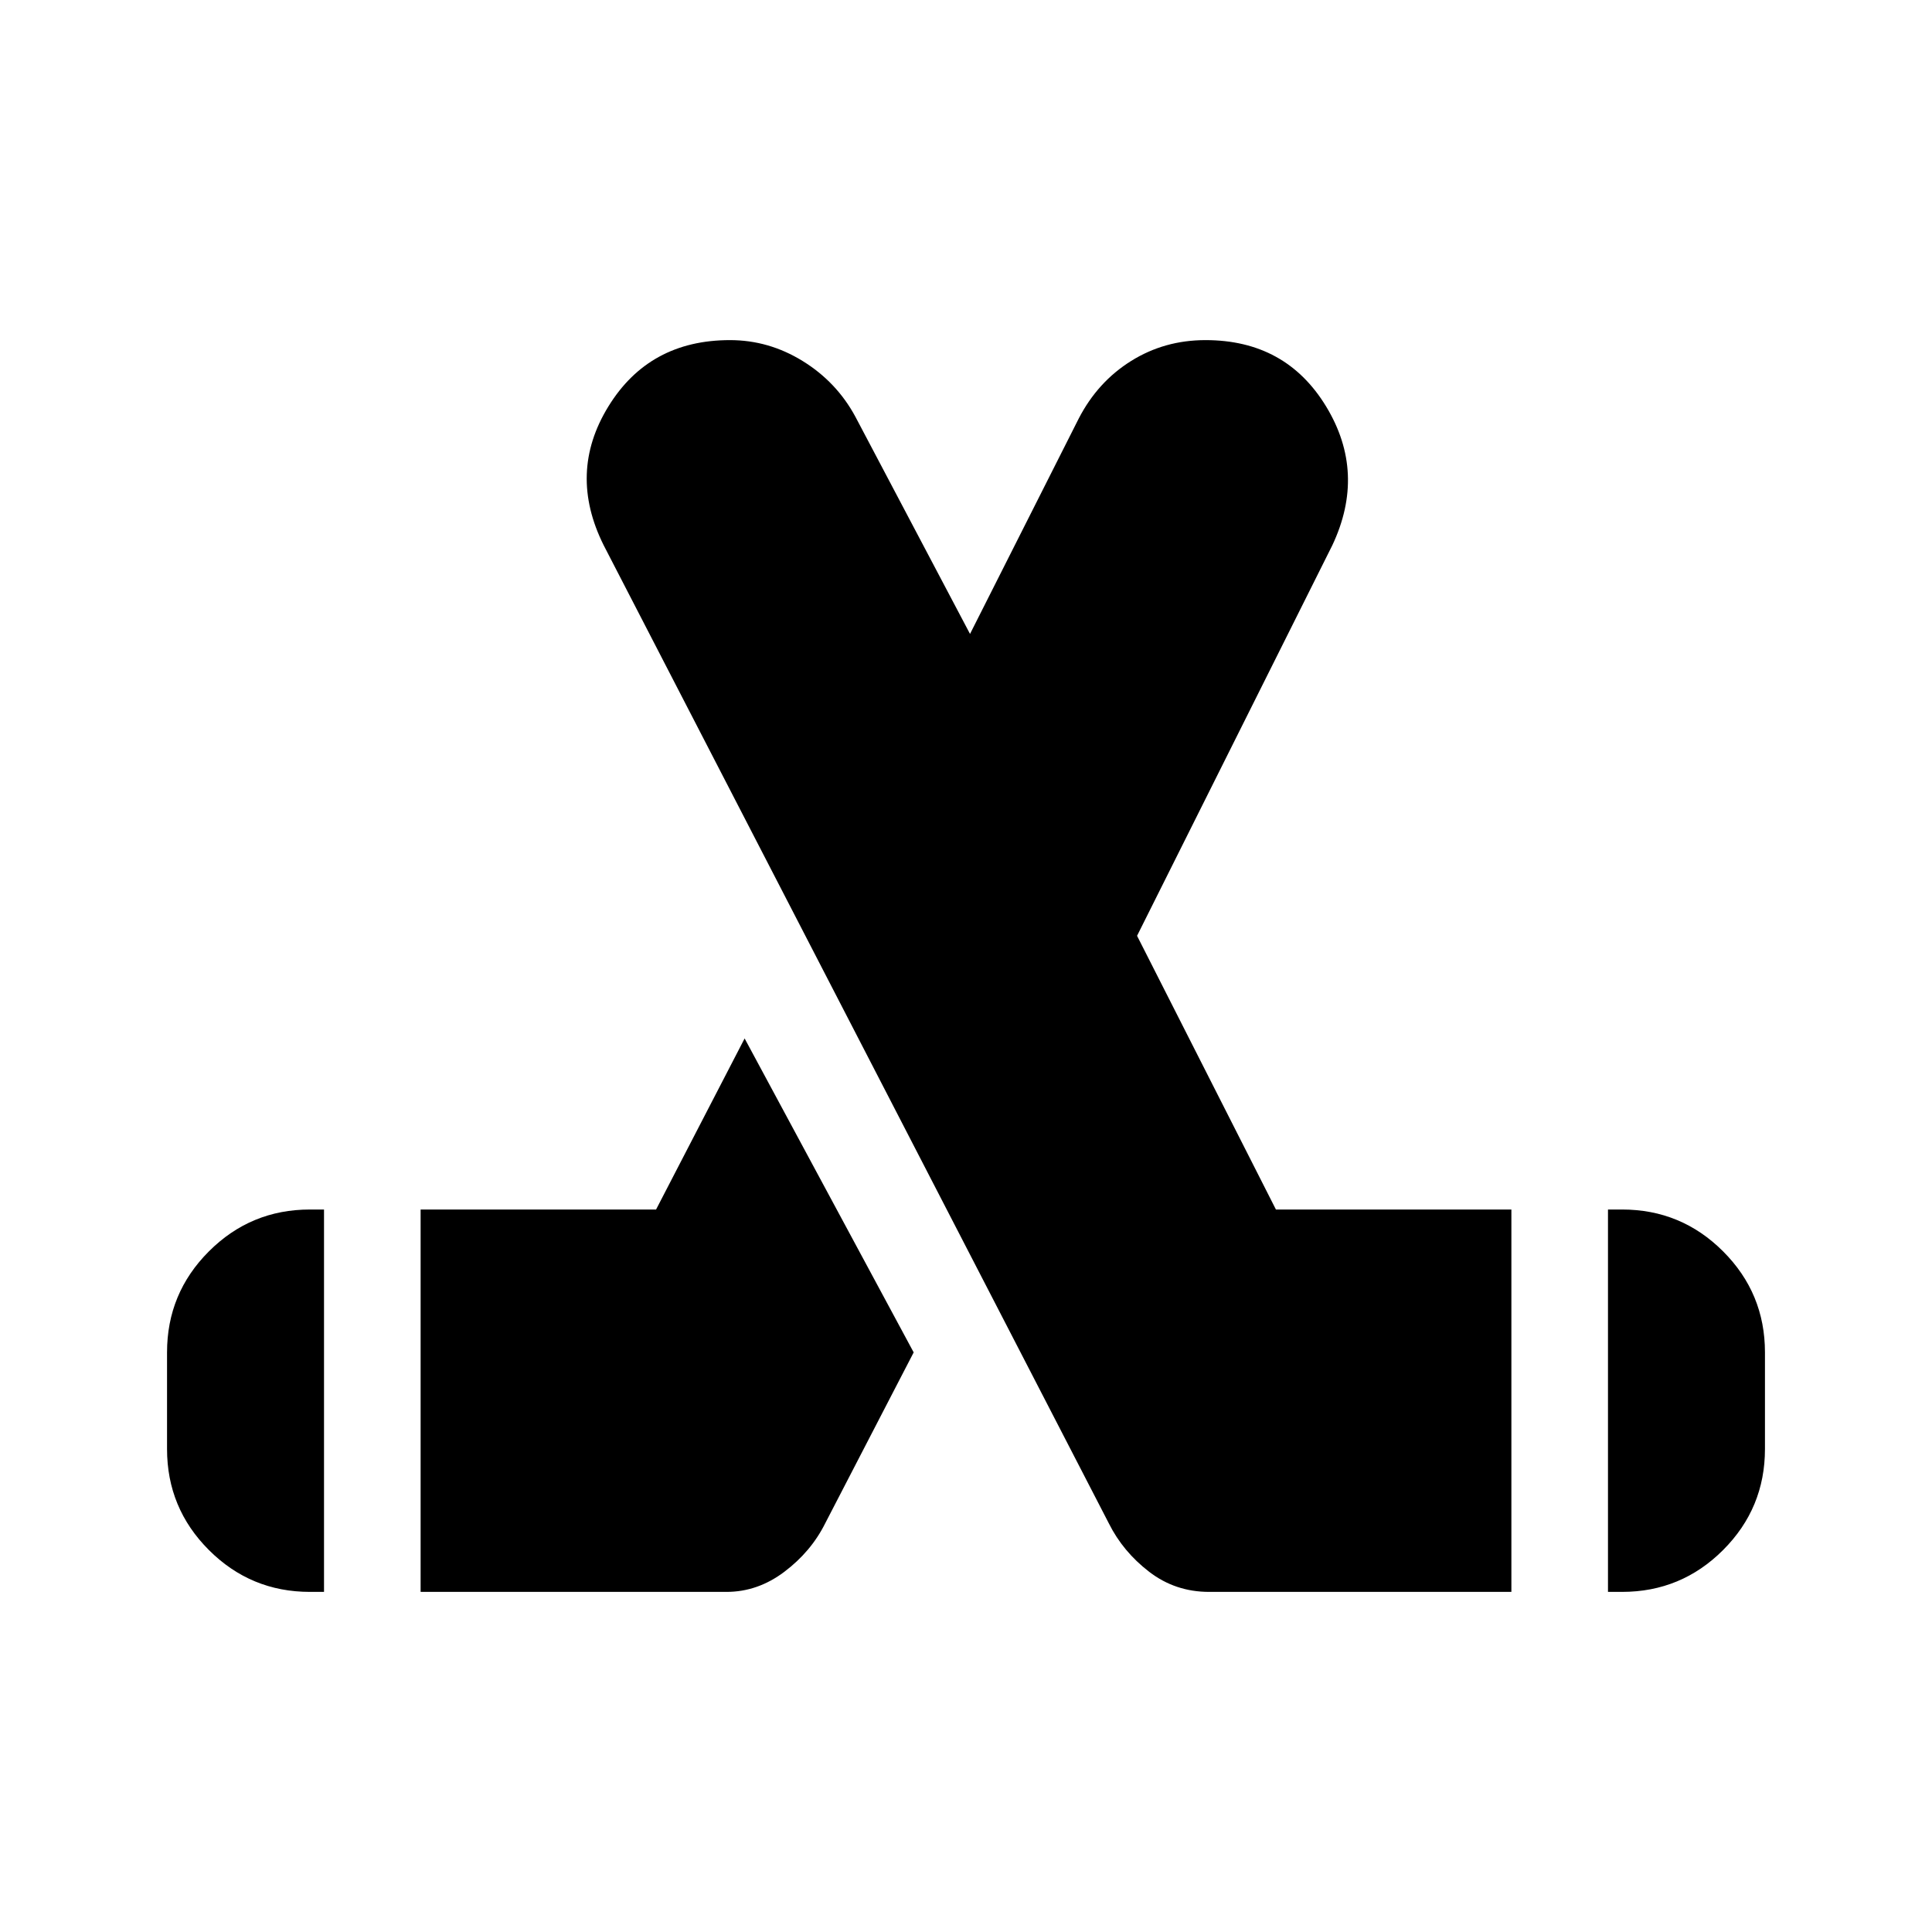 <svg xmlns="http://www.w3.org/2000/svg" height="20" viewBox="0 -960 960 960" width="20"><path d="M83-240v-48q0-29.4 20.8-50.2Q124.6-359 154-359h7v190h-7q-29.4 0-50.2-20.8Q83-210.6 83-240Zm126 71v-190h117l44-85 84 156-44 85q-7 14-20.24 24-13.24 10-28.76 10H209Zm668-71q0 29.4-20.8 50.2Q835.4-169 806-169h-7v-190h7q29.4 0 50.2 20.8Q877-317.4 877-288v48Zm-126 71H600.79Q584-169 571-179t-20-24L300-689q-18-36 2.28-69 20.27-33 60.44-33 19.28 0 36.12 10.39Q415.68-770.22 425-753l57 108 54-107q9.4-18.22 26-28.61T599-791q39.93 0 59.96 33Q679-725 662-689l-97 194 69 136h117v190Z"/></svg>